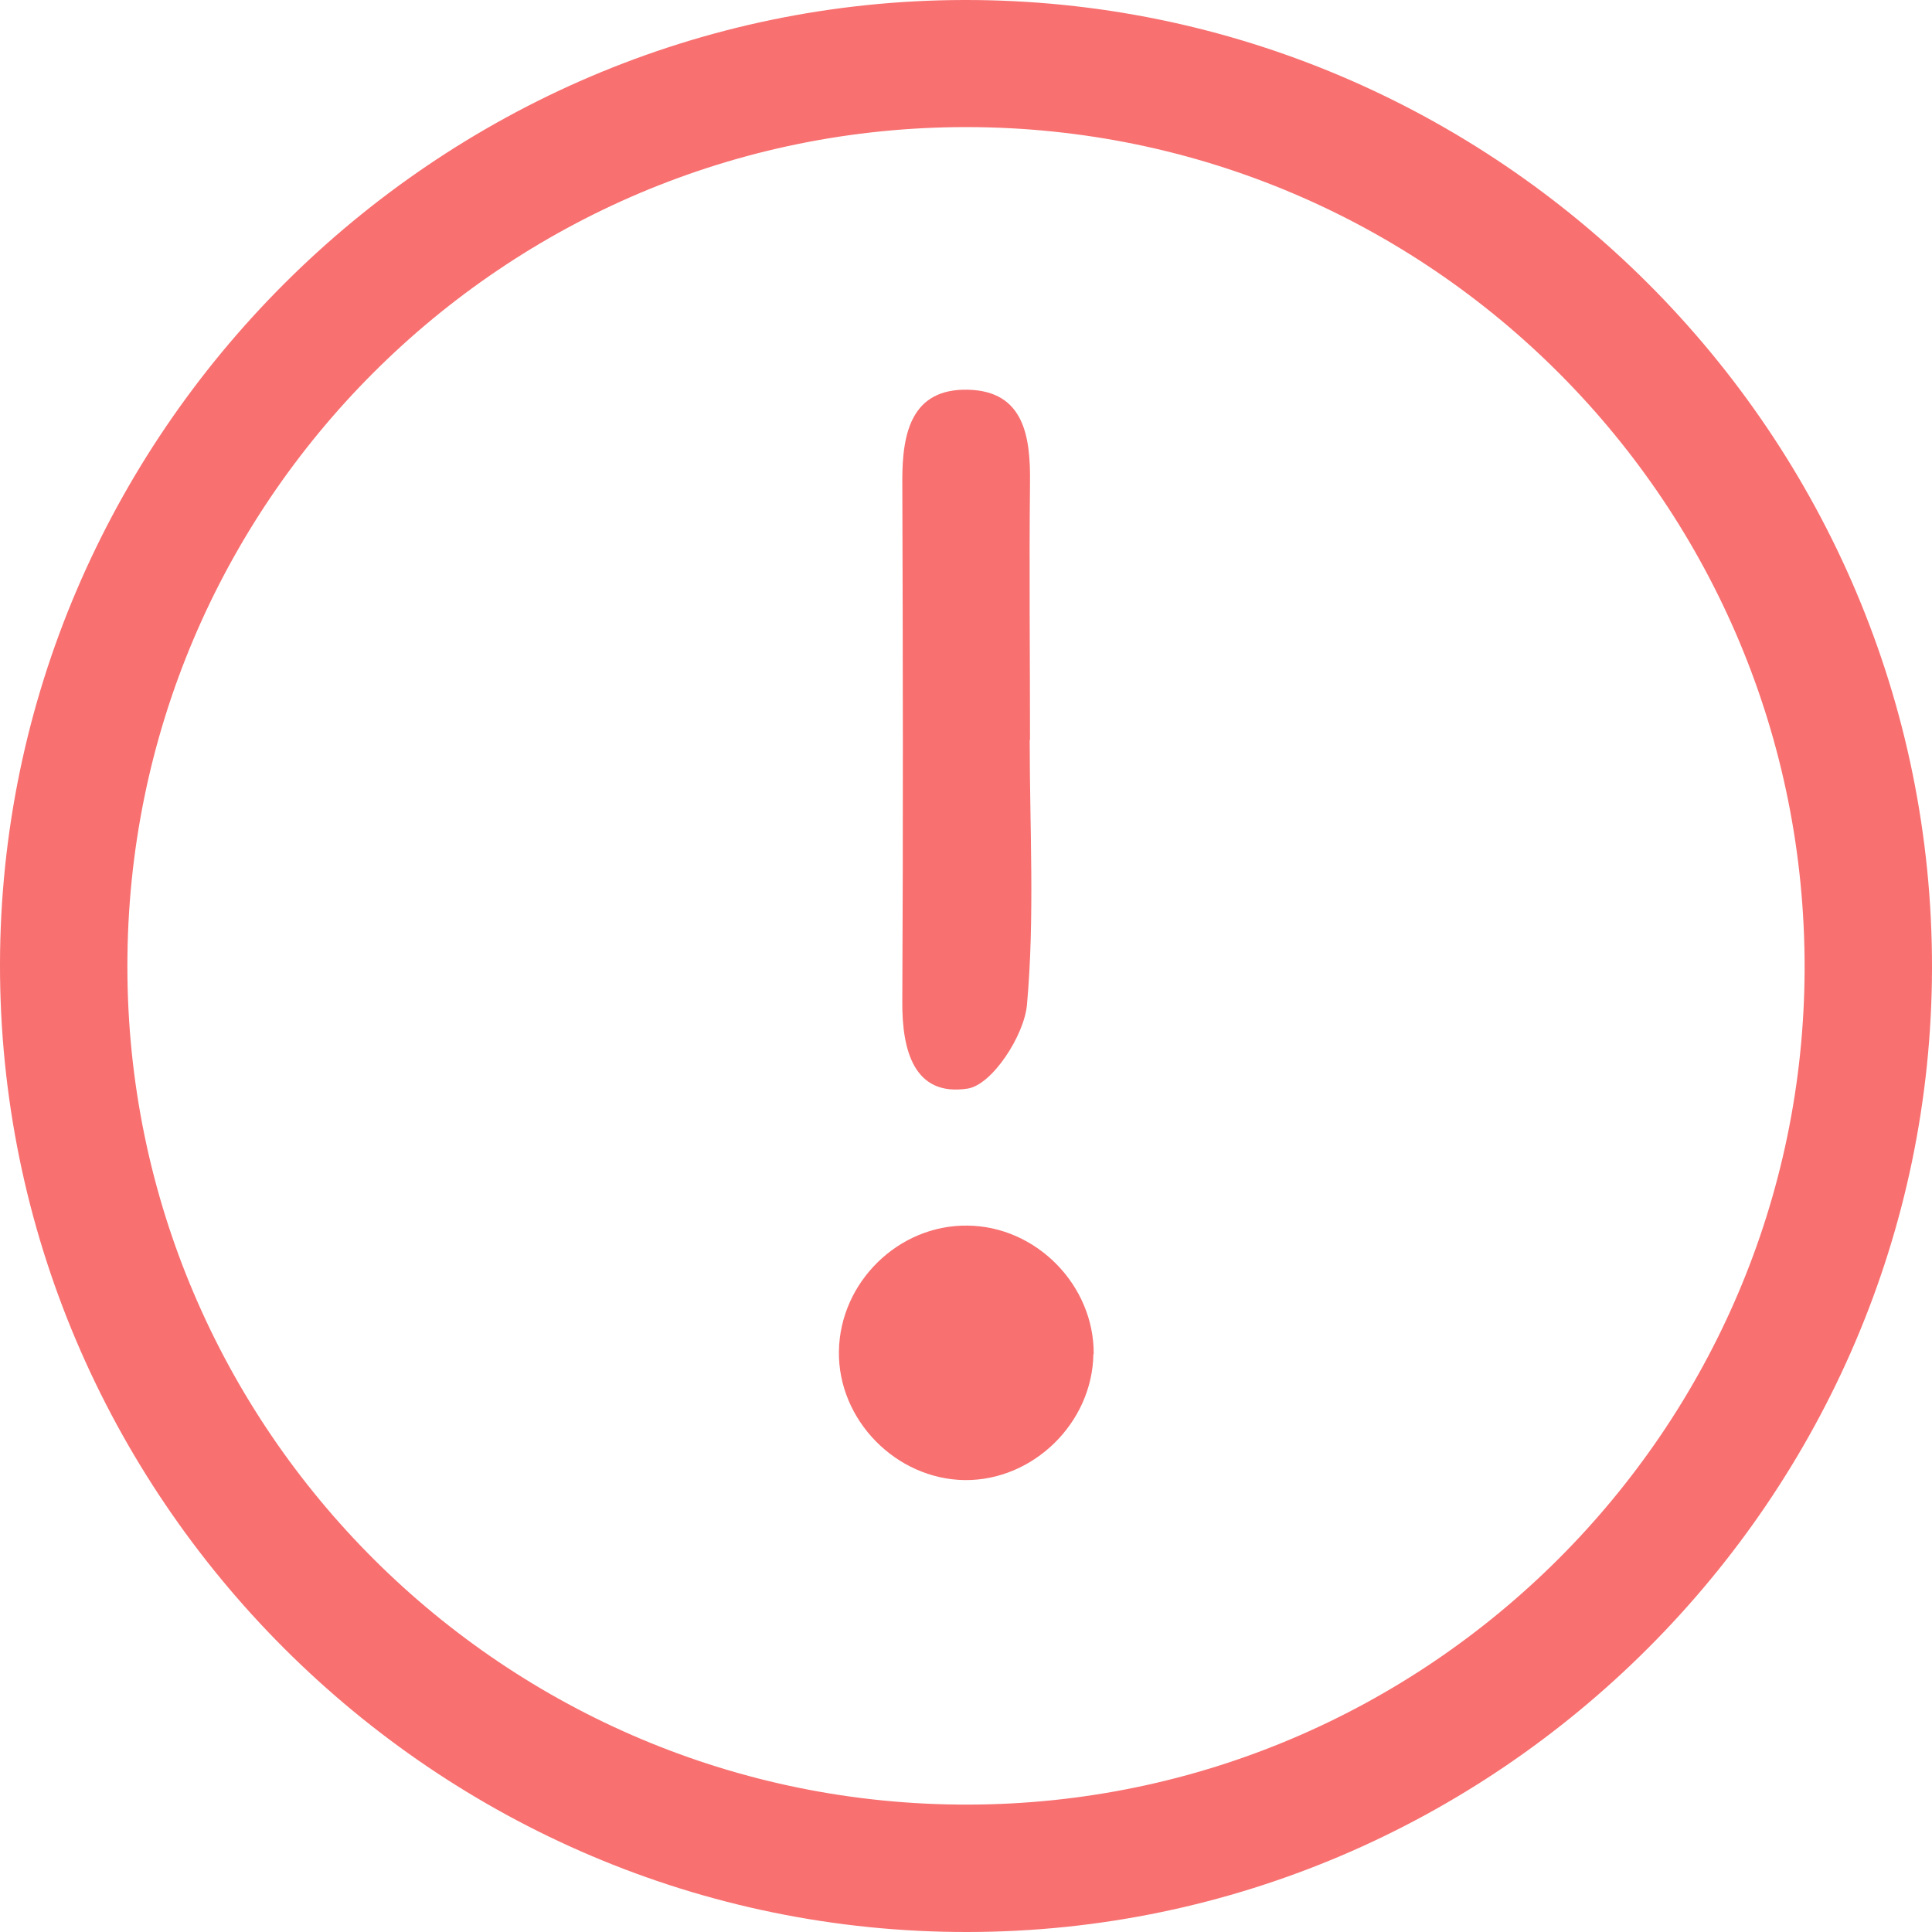 <?xml version="1.0" encoding="UTF-8"?><svg id="Layer_1" xmlns="http://www.w3.org/2000/svg" width="64" height="64" viewBox="0 0 64 64"><path fill="#f87070" d="M32.06,64C14.42,64.03-.03,49.58,0,31.93,.03,14.41,14.41,.03,31.94,0c17.66-.03,32.09,14.41,32.06,32.07-.03,17.52-14.41,31.91-31.94,31.93ZM4.22,32.02c0,15.34,12.52,27.8,27.87,27.76,15.23-.04,27.65-12.45,27.69-27.68,.04-15.37-12.39-27.87-27.74-27.89-15.35-.02-27.83,12.45-27.82,27.8Z"/><path fill="#f87070" d="M34.11,24.51c0,2.93,.17,5.87-.09,8.77-.09,1.02-1.15,2.65-1.96,2.78-1.79,.28-2.18-1.28-2.17-2.87,.03-5.76,.02-11.53,0-17.29,0-1.57,.31-3.03,2.17-2.99,1.87,.04,2.08,1.56,2.06,3.09-.03,2.84,0,5.68,0,8.51Z"/><path fill="#f87070" d="M36.22,44.85c-.03,2.28-1.99,4.2-4.26,4.18-2.28-.03-4.2-1.99-4.17-4.26,.03-2.29,1.97-4.2,4.26-4.17,2.28,.02,4.2,1.98,4.18,4.26Z"/></svg>